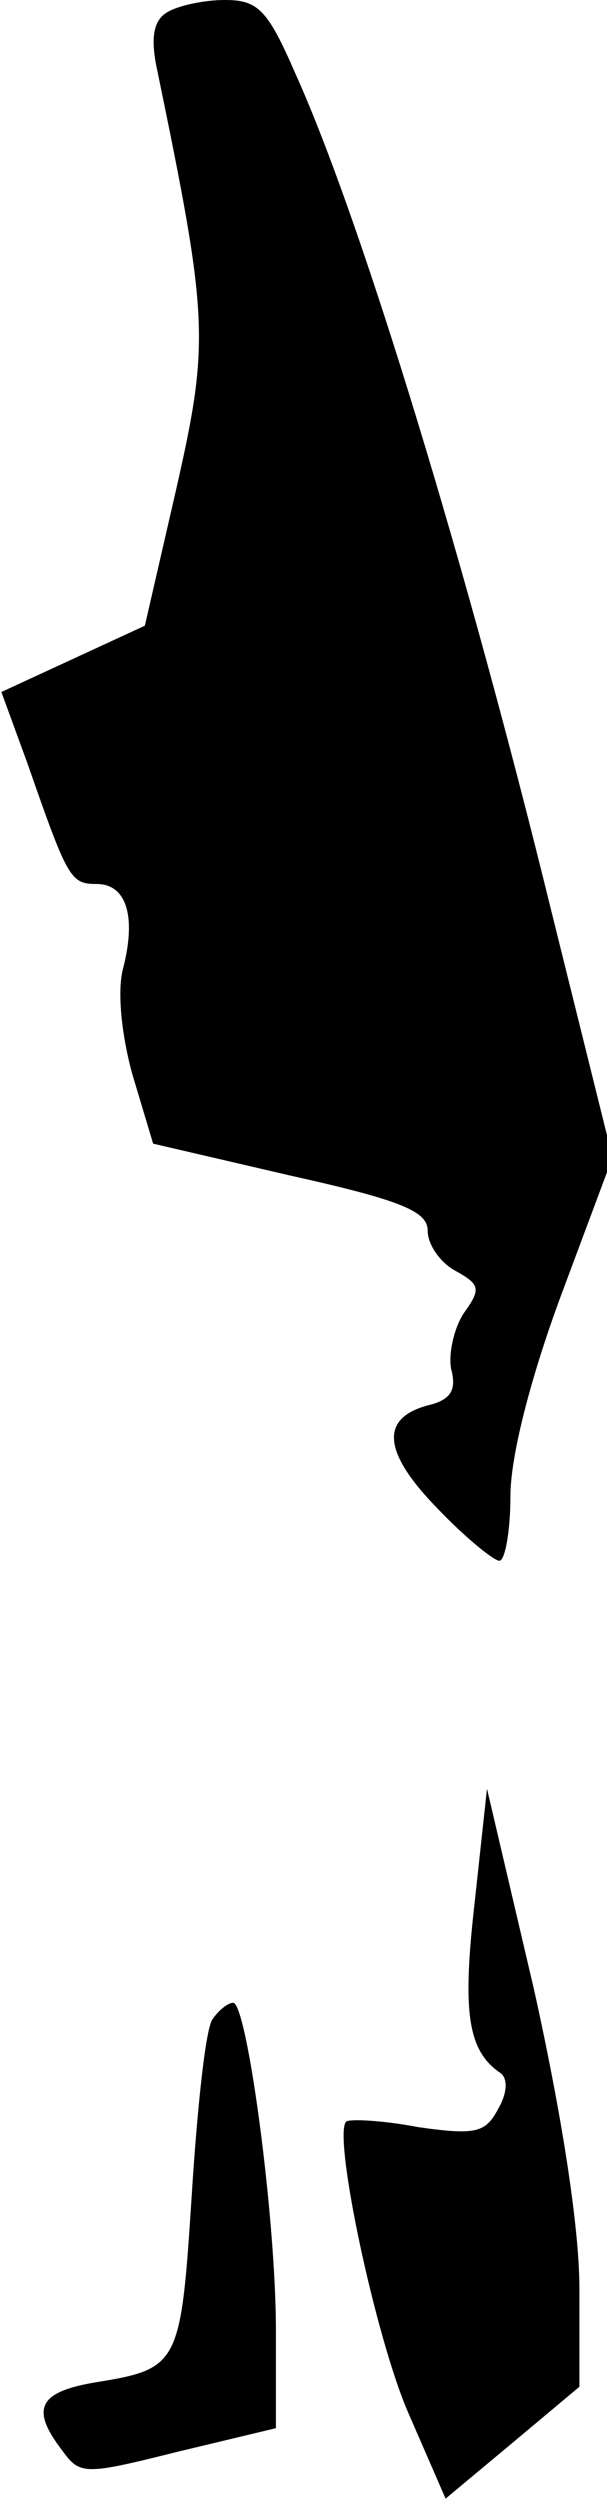 <?xml version="1.0" standalone="no"?>
<!DOCTYPE svg PUBLIC "-//W3C//DTD SVG 20010904//EN"
 "http://www.w3.org/TR/2001/REC-SVG-20010904/DTD/svg10.dtd">
<svg version="1.0" xmlns="http://www.w3.org/2000/svg"
 width="44pt" height="181pt" viewBox="0 0 44 181"
 preserveAspectRatio="xMidYMid meet">
<g transform="translate(0,181) scale(0.1,-0.1)"
fill="#000000" stroke="none">
<path fill="#000000" stroke="none" d="M121 1801 c-10 -6 -12 -19 -7 -42 37
-179 38 -196 14 -302 l-23 -100 -52 -24 -52 -24 19 -52 c29 -83 31 -87 50 -87
22 0 29 -24 19 -62 -4 -16 -1 -47 7 -76 l15 -50 99 -23 c81 -18 100 -26 100
-40 0 -10 9 -23 20 -29 18 -10 19 -13 6 -31 -7 -11 -11 -29 -9 -40 4 -15 0
-22 -15 -26 -37 -9 -35 -34 5 -75 20 -21 41 -38 45 -38 4 0 8 21 8 47 0 28 14
84 37 146 l37 99 -44 177 c-61 249 -138 502 -186 608 -20 46 -27 53 -51 53
-15 0 -34 -4 -42 -9z"/>
<path fill="#000000" stroke="none" d="M344 432 c-9 -79 -5 -107 19 -123 5 -4
5 -14 -2 -26 -9 -17 -16 -19 -58 -13 -26 5 -50 6 -52 4 -10 -9 21 -156 45
-211 l27 -62 48 40 49 41 0 71 c0 45 -13 127 -33 217 l-34 145 -9 -83z"/>
<path fill="#000000" stroke="none" d="M154 348 c-5 -7 -11 -64 -15 -127 -8
-124 -9 -126 -71 -136 -40 -7 -46 -19 -23 -49 13 -18 16 -18 84 -1 l71 17 0
71 c0 82 -21 237 -31 237 -4 0 -11 -6 -15 -12z"/>
</g>
</svg>
